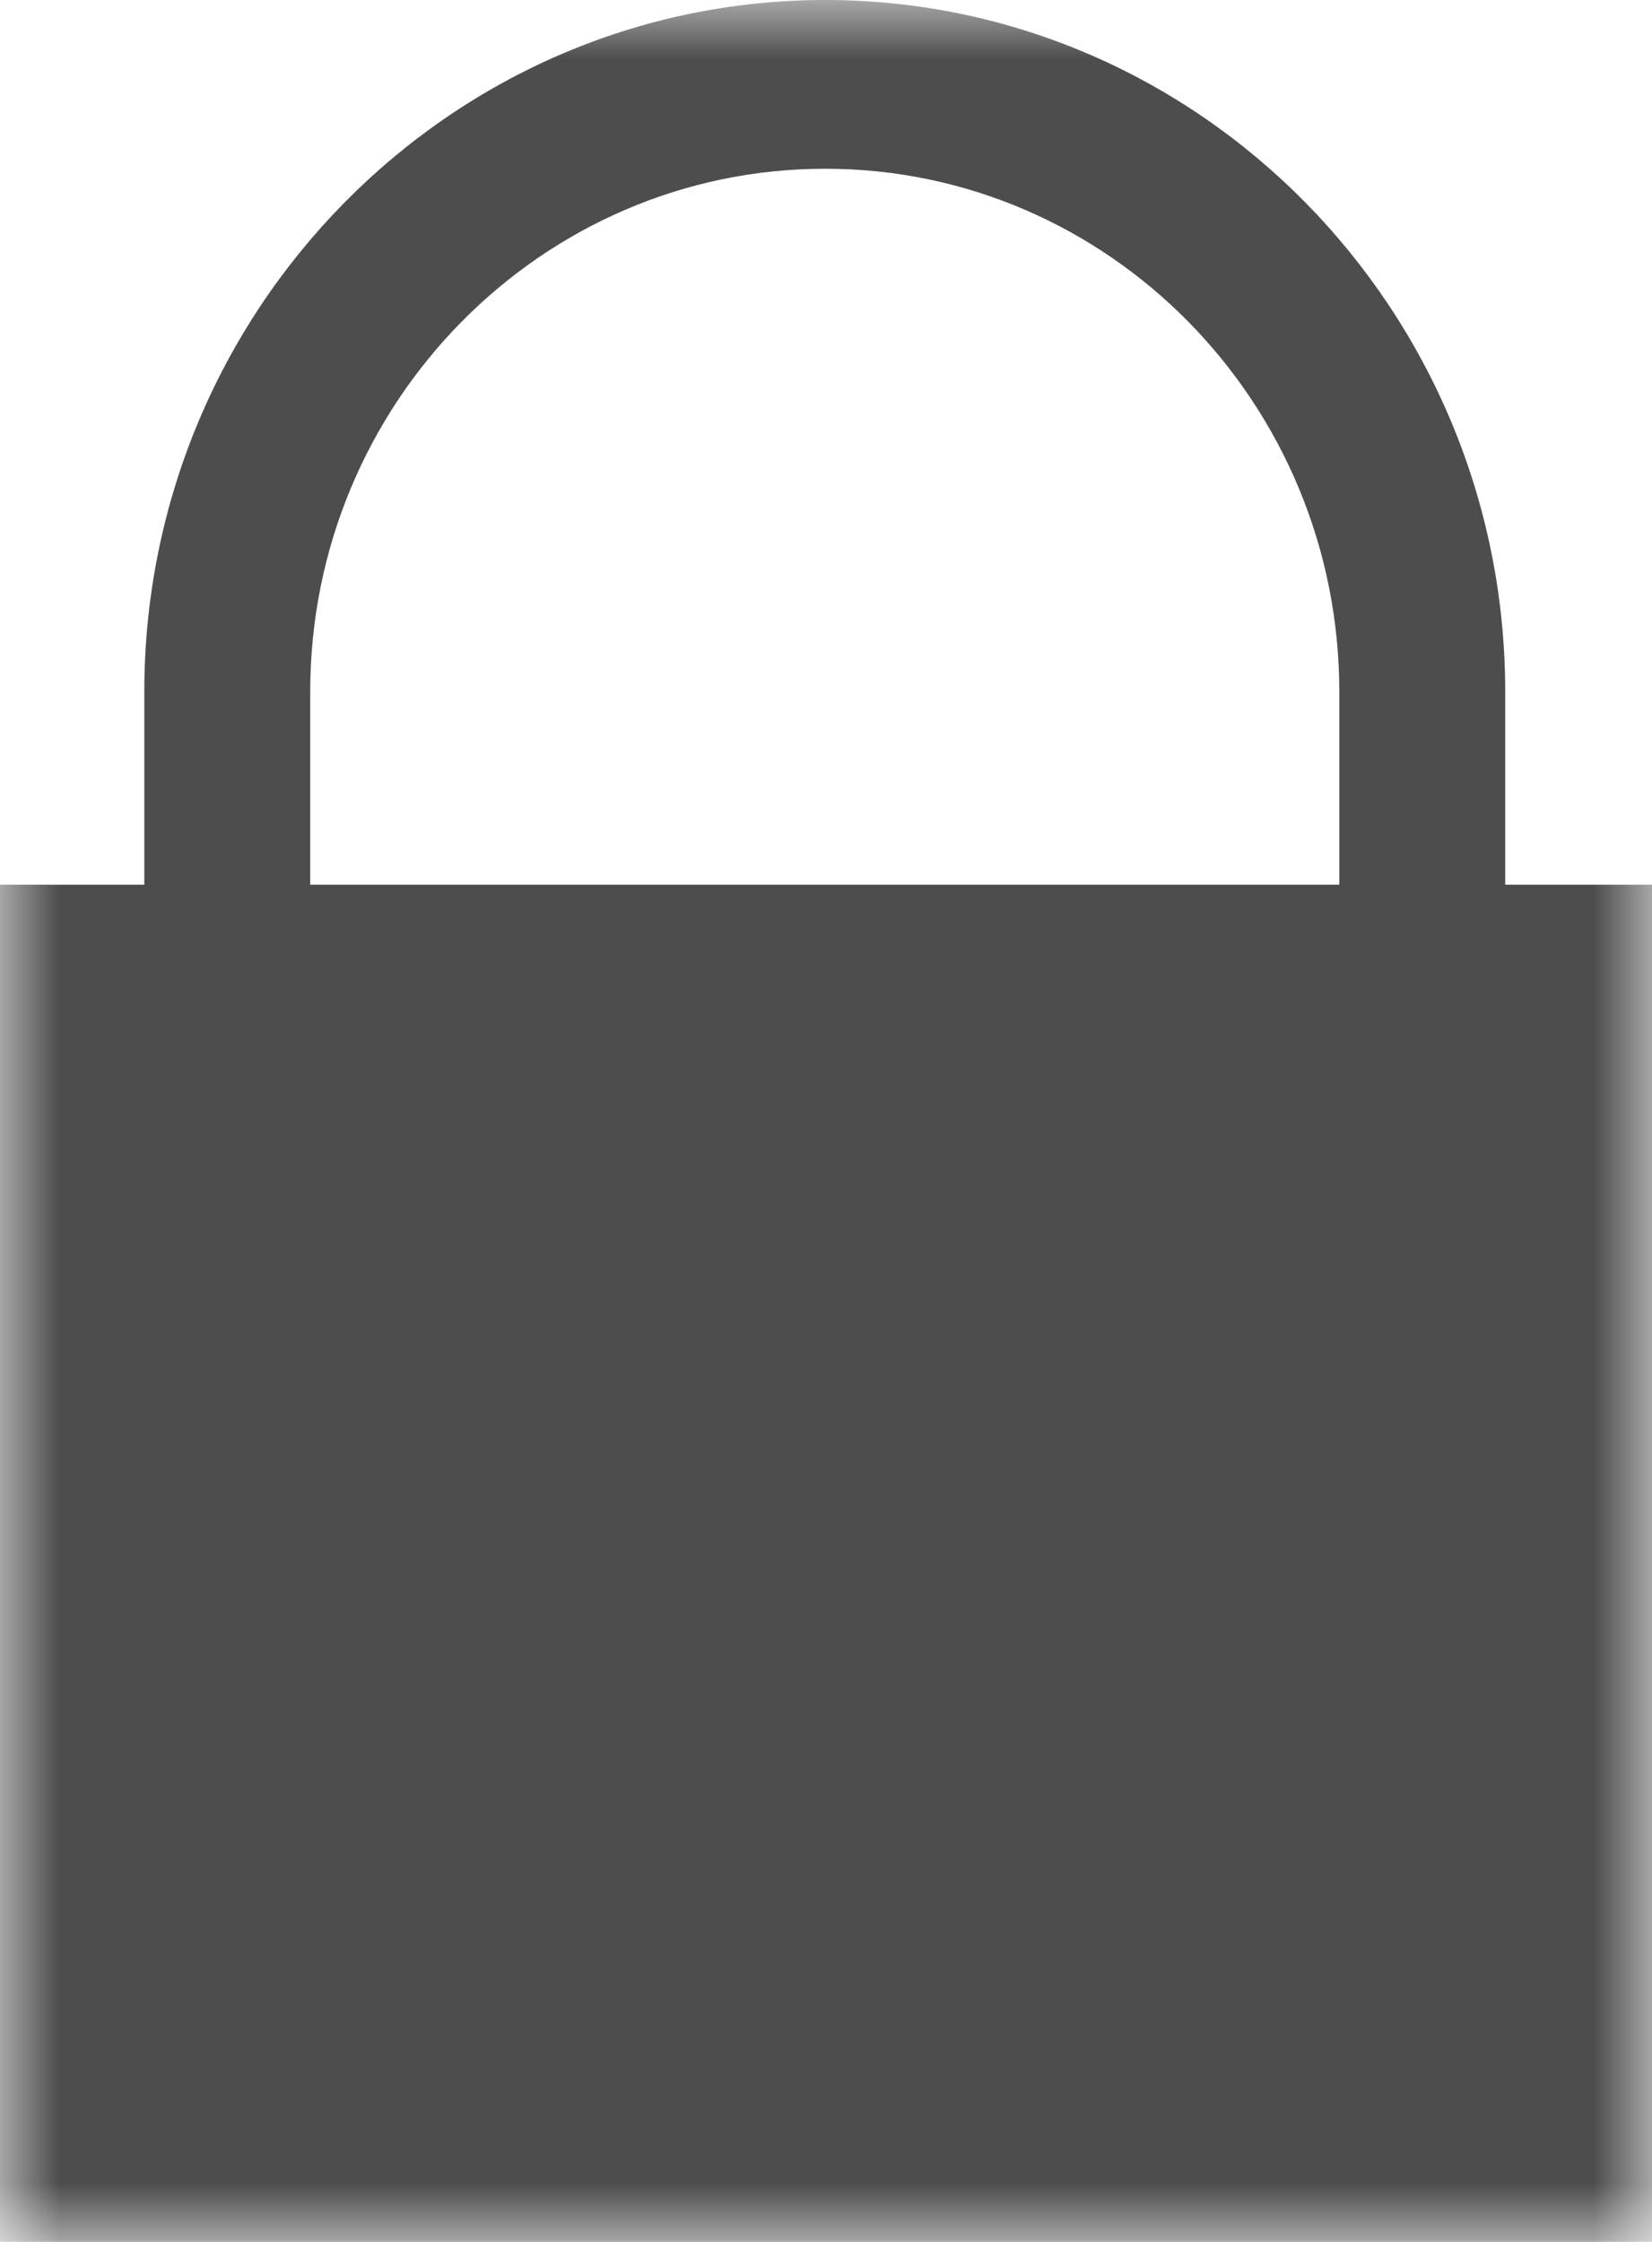 <?xml version="1.0" encoding="UTF-8"?>
<svg width="14px" height="19px" viewBox="0 0 14 19" version="1.1" xmlns="http://www.w3.org/2000/svg" xmlns:xlink="http://www.w3.org/1999/xlink">
    <!-- Generator: Sketch 49.1 (51147) - http://www.bohemiancoding.com/sketch -->
    <title>Page 1</title>
    <desc>Created with Sketch.</desc>
    <defs>
        <polygon id="path-1" points="0 0 14 0 14 19 0 19"></polygon>
    </defs>
    <g id="Page-1" stroke="none" stroke-width="1" fill="none" fill-rule="evenodd">
        <g id="Settings-Page" transform="translate(-34, -90)">
            <g id="Page-1" transform="translate(34, 90)">
                <mask id="mask-2" fill="white">
                    <use xlink:href="#path-1"></use>
                </mask>
                <g id="Clip-2"></g>
                <path d="M2.629,5.862 C2.629,3.417 4.589,1.43 6.993,1.43 C9.397,1.43 11.35,3.417 11.35,5.862 L11.35,7.498 L2.629,7.498 L2.629,5.862 Z M12.756,7.498 L12.756,5.862 C12.756,2.631 10.169,0 6.993,0 C3.816,0 1.223,2.631 1.223,5.862 L1.223,7.498 L0,7.498 L0,19 L14,19 L14,7.498 L12.756,7.498 Z" id="Fill-1" fill="#4D4D4D" mask="url(#mask-2)"></path>
            </g>
        </g>
    </g>
</svg>